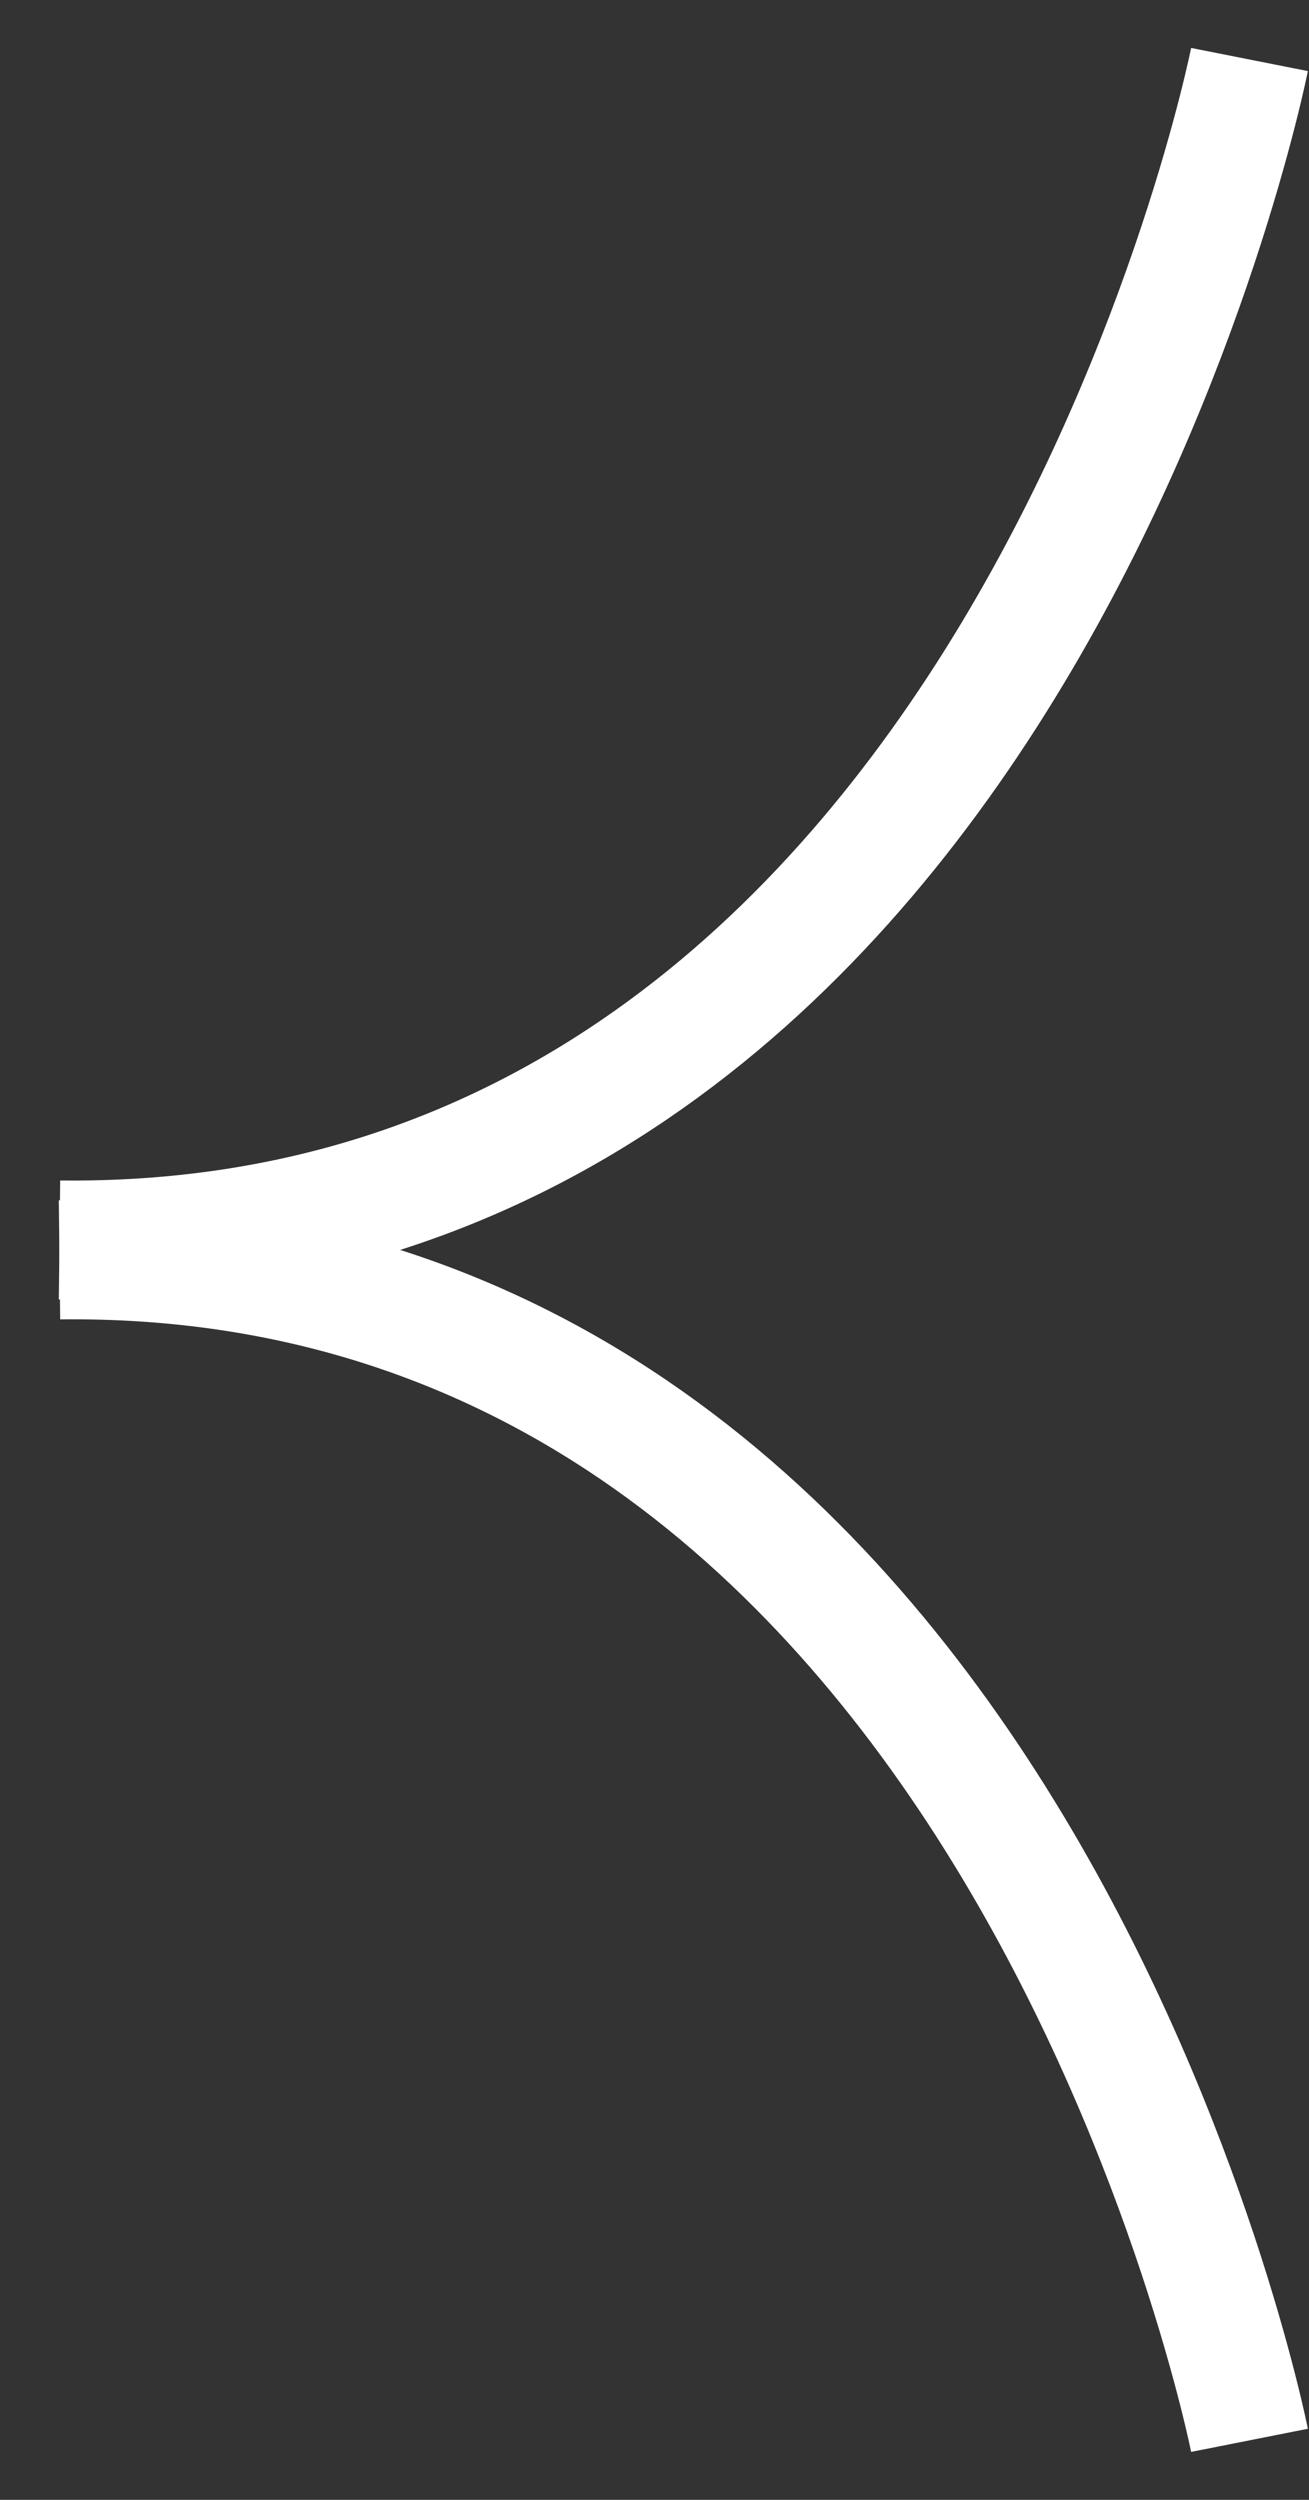 <svg width="22" height="42" viewBox="0 0 22 42" fill="none" xmlns="http://www.w3.org/2000/svg">
<rect x="0" y="0" width="22" height="42" fill="#333333" stroke="none"/>
<path d="M21 1C21 1 17.034 21.018 1 20.833" stroke="white" stroke-width="2"/>
<path d="M21 41C21 41 17.034 20.982 1 21.167" stroke="white" stroke-width="2"/>
</svg>
